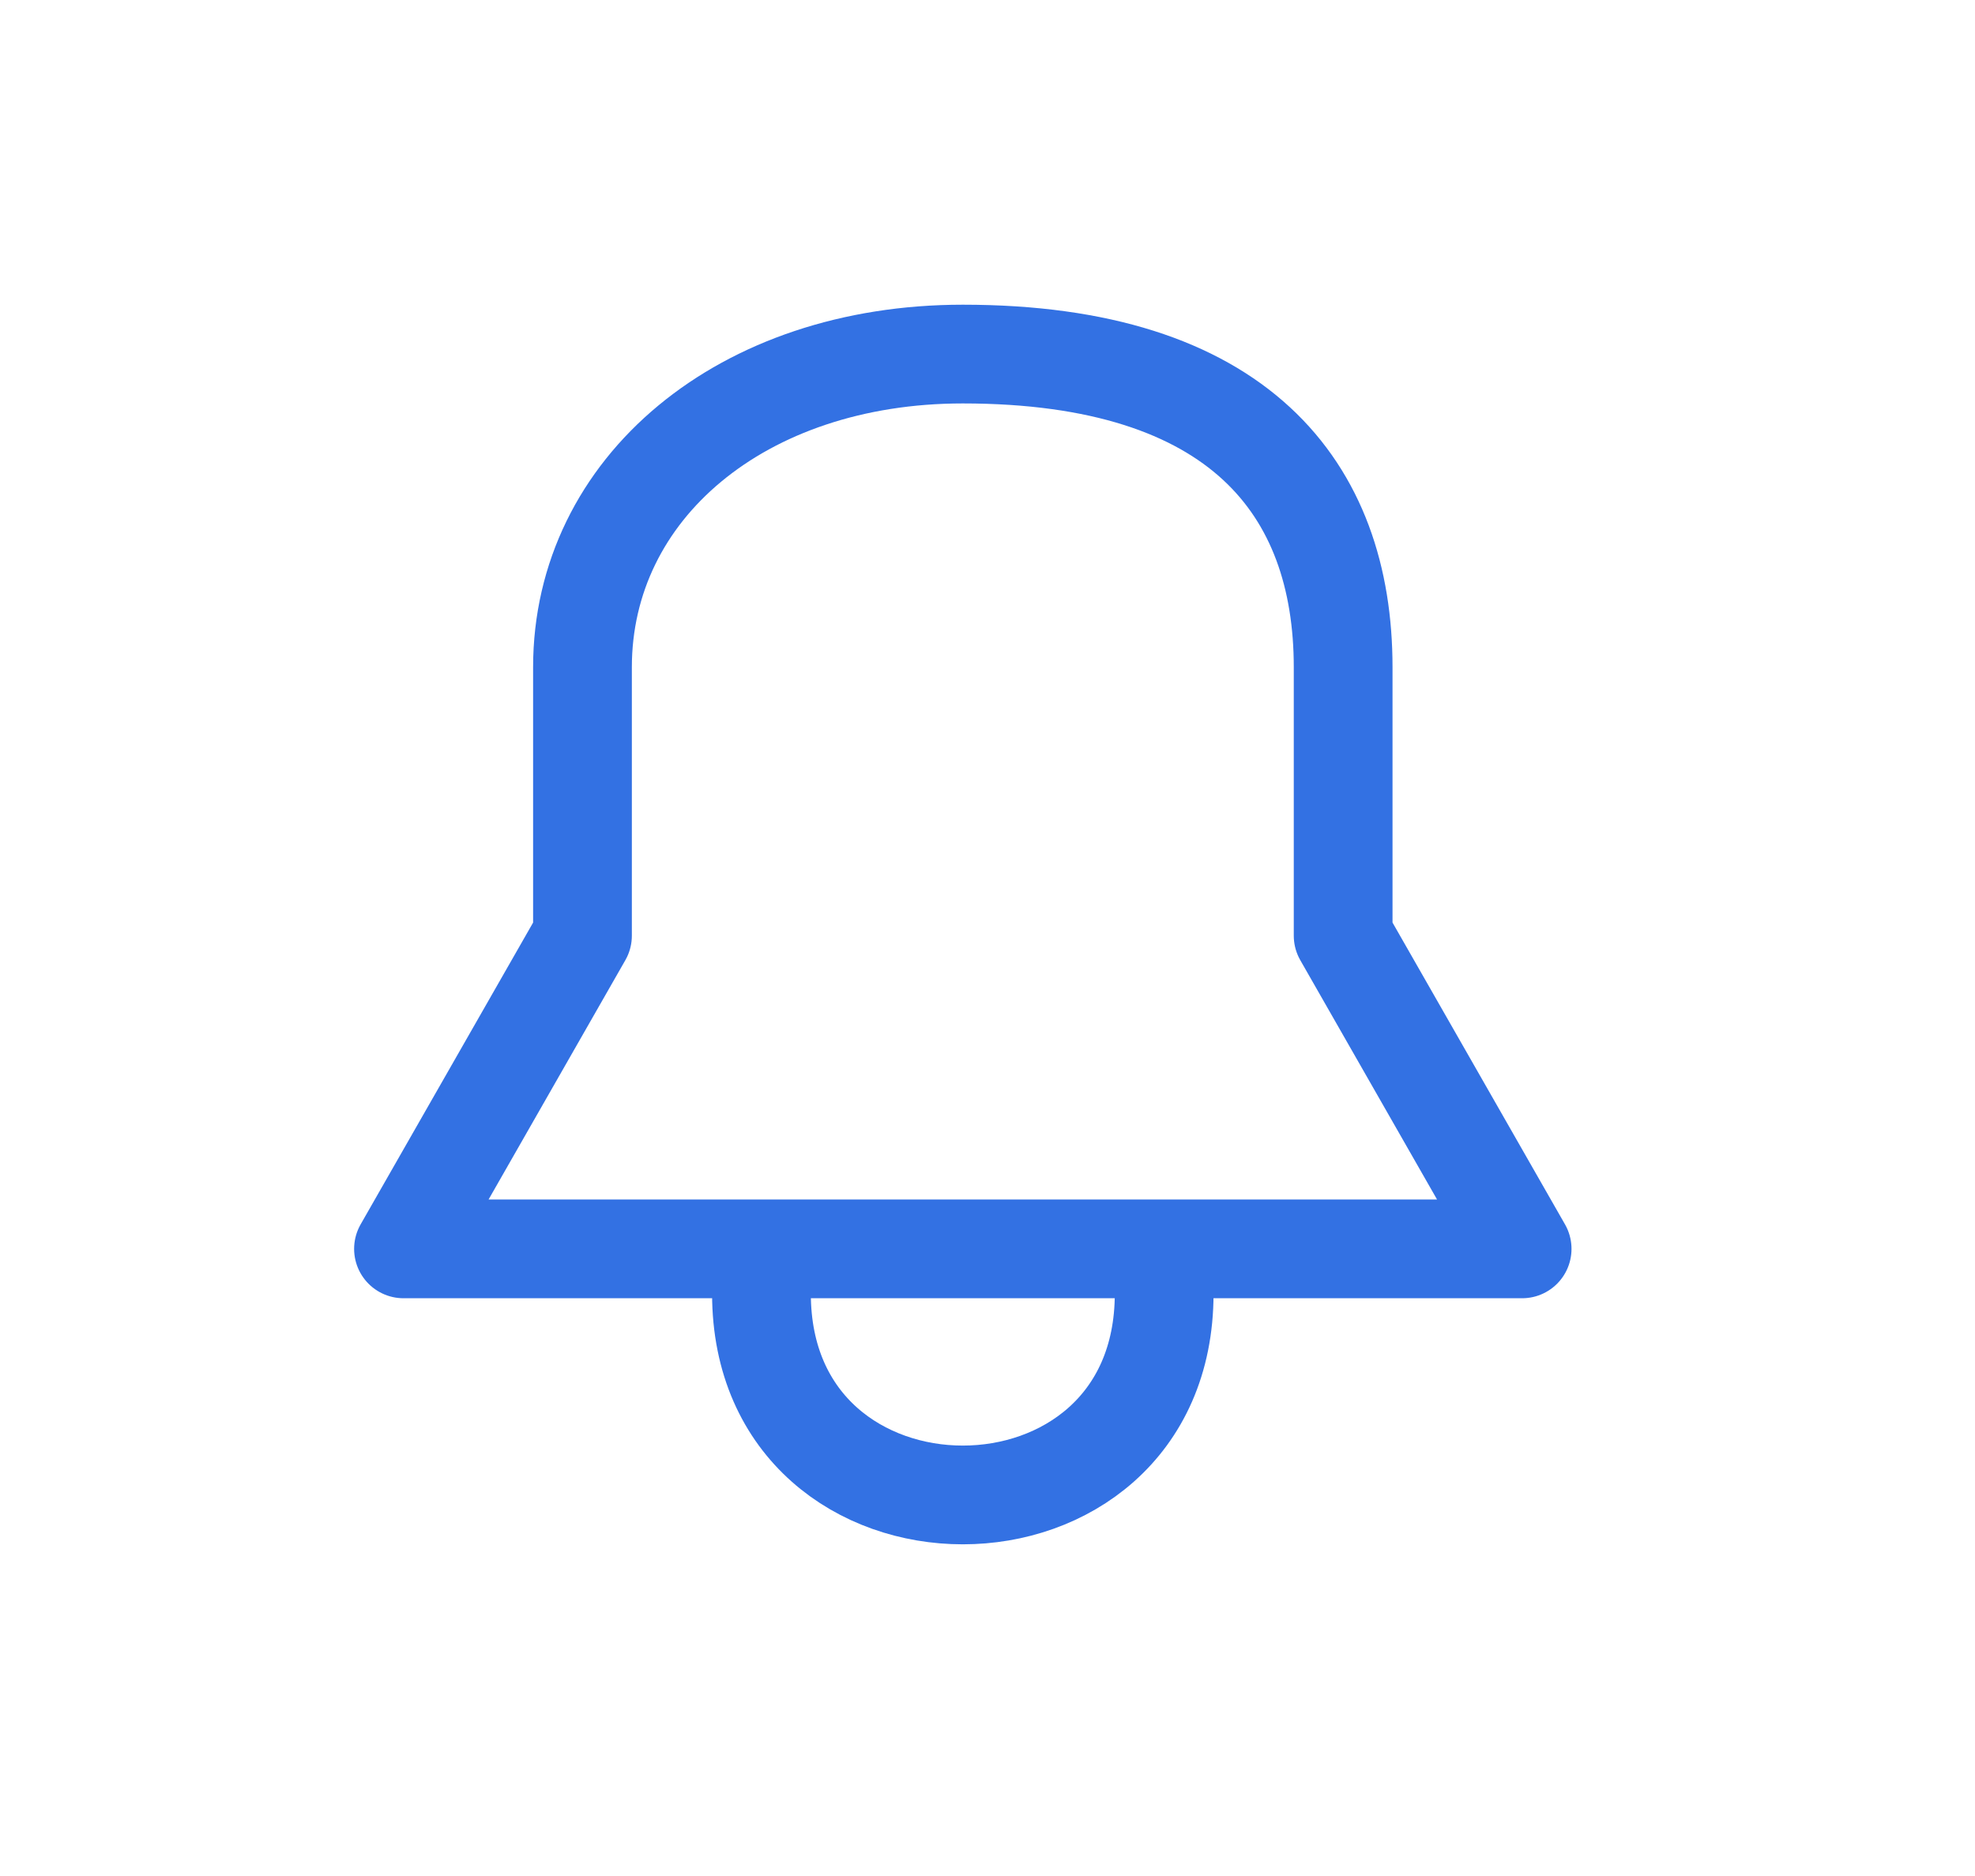 <svg width="40" height="38" viewBox="0 0 40 38" fill="none" xmlns="http://www.w3.org/2000/svg">
<path d="M15.422 26.203C15.422 31.641 23.578 31.641 23.578 26.203M19.5 7.172C15.027 7.172 11.797 9.891 11.797 13.516V18.953L8.172 25.297H30.828L27.203 18.953V13.516C27.203 9.891 25.09 7.172 19.5 7.172Z" stroke="#3371E3" stroke-width="2" stroke-linecap="round" stroke-linejoin="round"/>
</svg>
